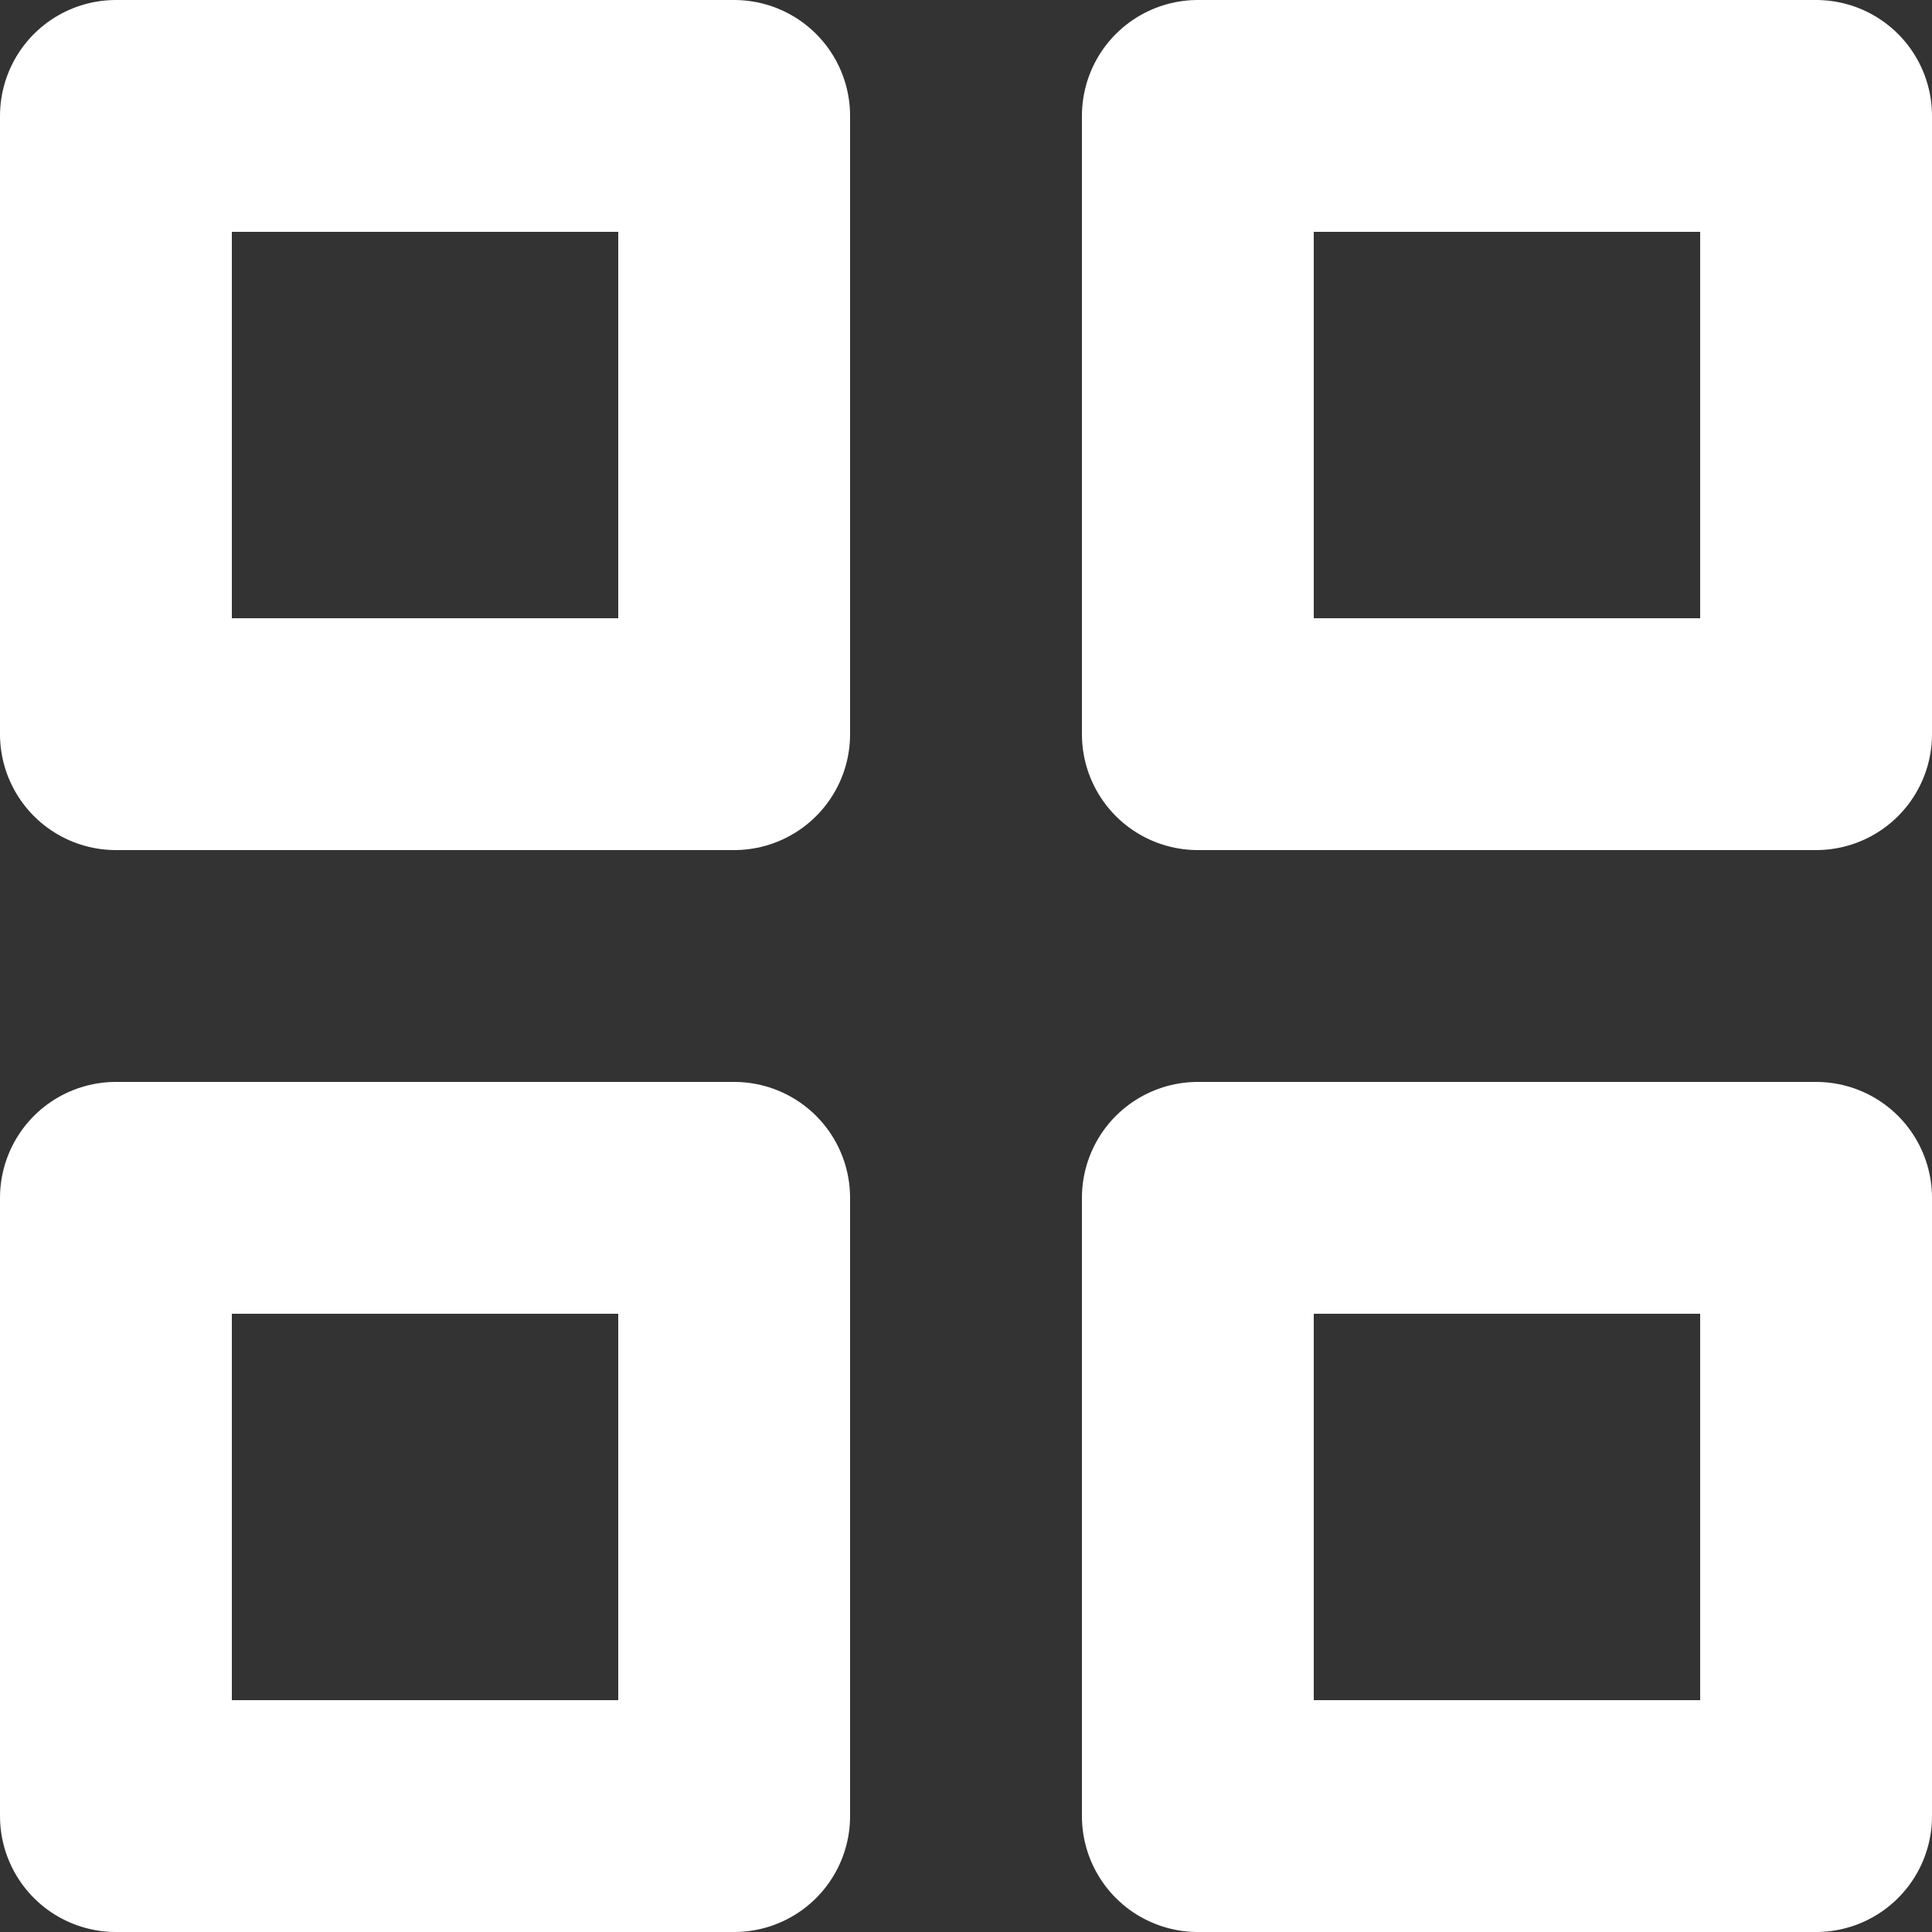 <svg xmlns="http://www.w3.org/2000/svg" width="12.5" height="12.5" viewBox="0 0 12.5 12.5">
  <rect x="0" y="0" width="12.5" height="12.5" fill="#333333" stroke="none"/>
  <g id="grid" transform="translate(-2.25 -2.25)">
    <rect id="Rectangle_407" data-name="Rectangle 407" width="4" height="4" transform="translate(3 3)" fill="none" stroke="#fff" stroke-linecap="round" stroke-linejoin="round" stroke-width="1.5"/>
    <rect id="Rectangle_408" data-name="Rectangle 408" width="4" height="4" transform="translate(10 3)" fill="none" stroke="#fff" stroke-linecap="round" stroke-linejoin="round" stroke-width="1.5"/>
    <rect id="Rectangle_409" data-name="Rectangle 409" width="4" height="4" transform="translate(10 10)" fill="none" stroke="#fff" stroke-linecap="round" stroke-linejoin="round" stroke-width="1.5"/>
    <rect id="Rectangle_410" data-name="Rectangle 410" width="4" height="4" transform="translate(3 10)" fill="none" stroke="#fff" stroke-linecap="round" stroke-linejoin="round" stroke-width="1.5"/>
  </g>
</svg>
